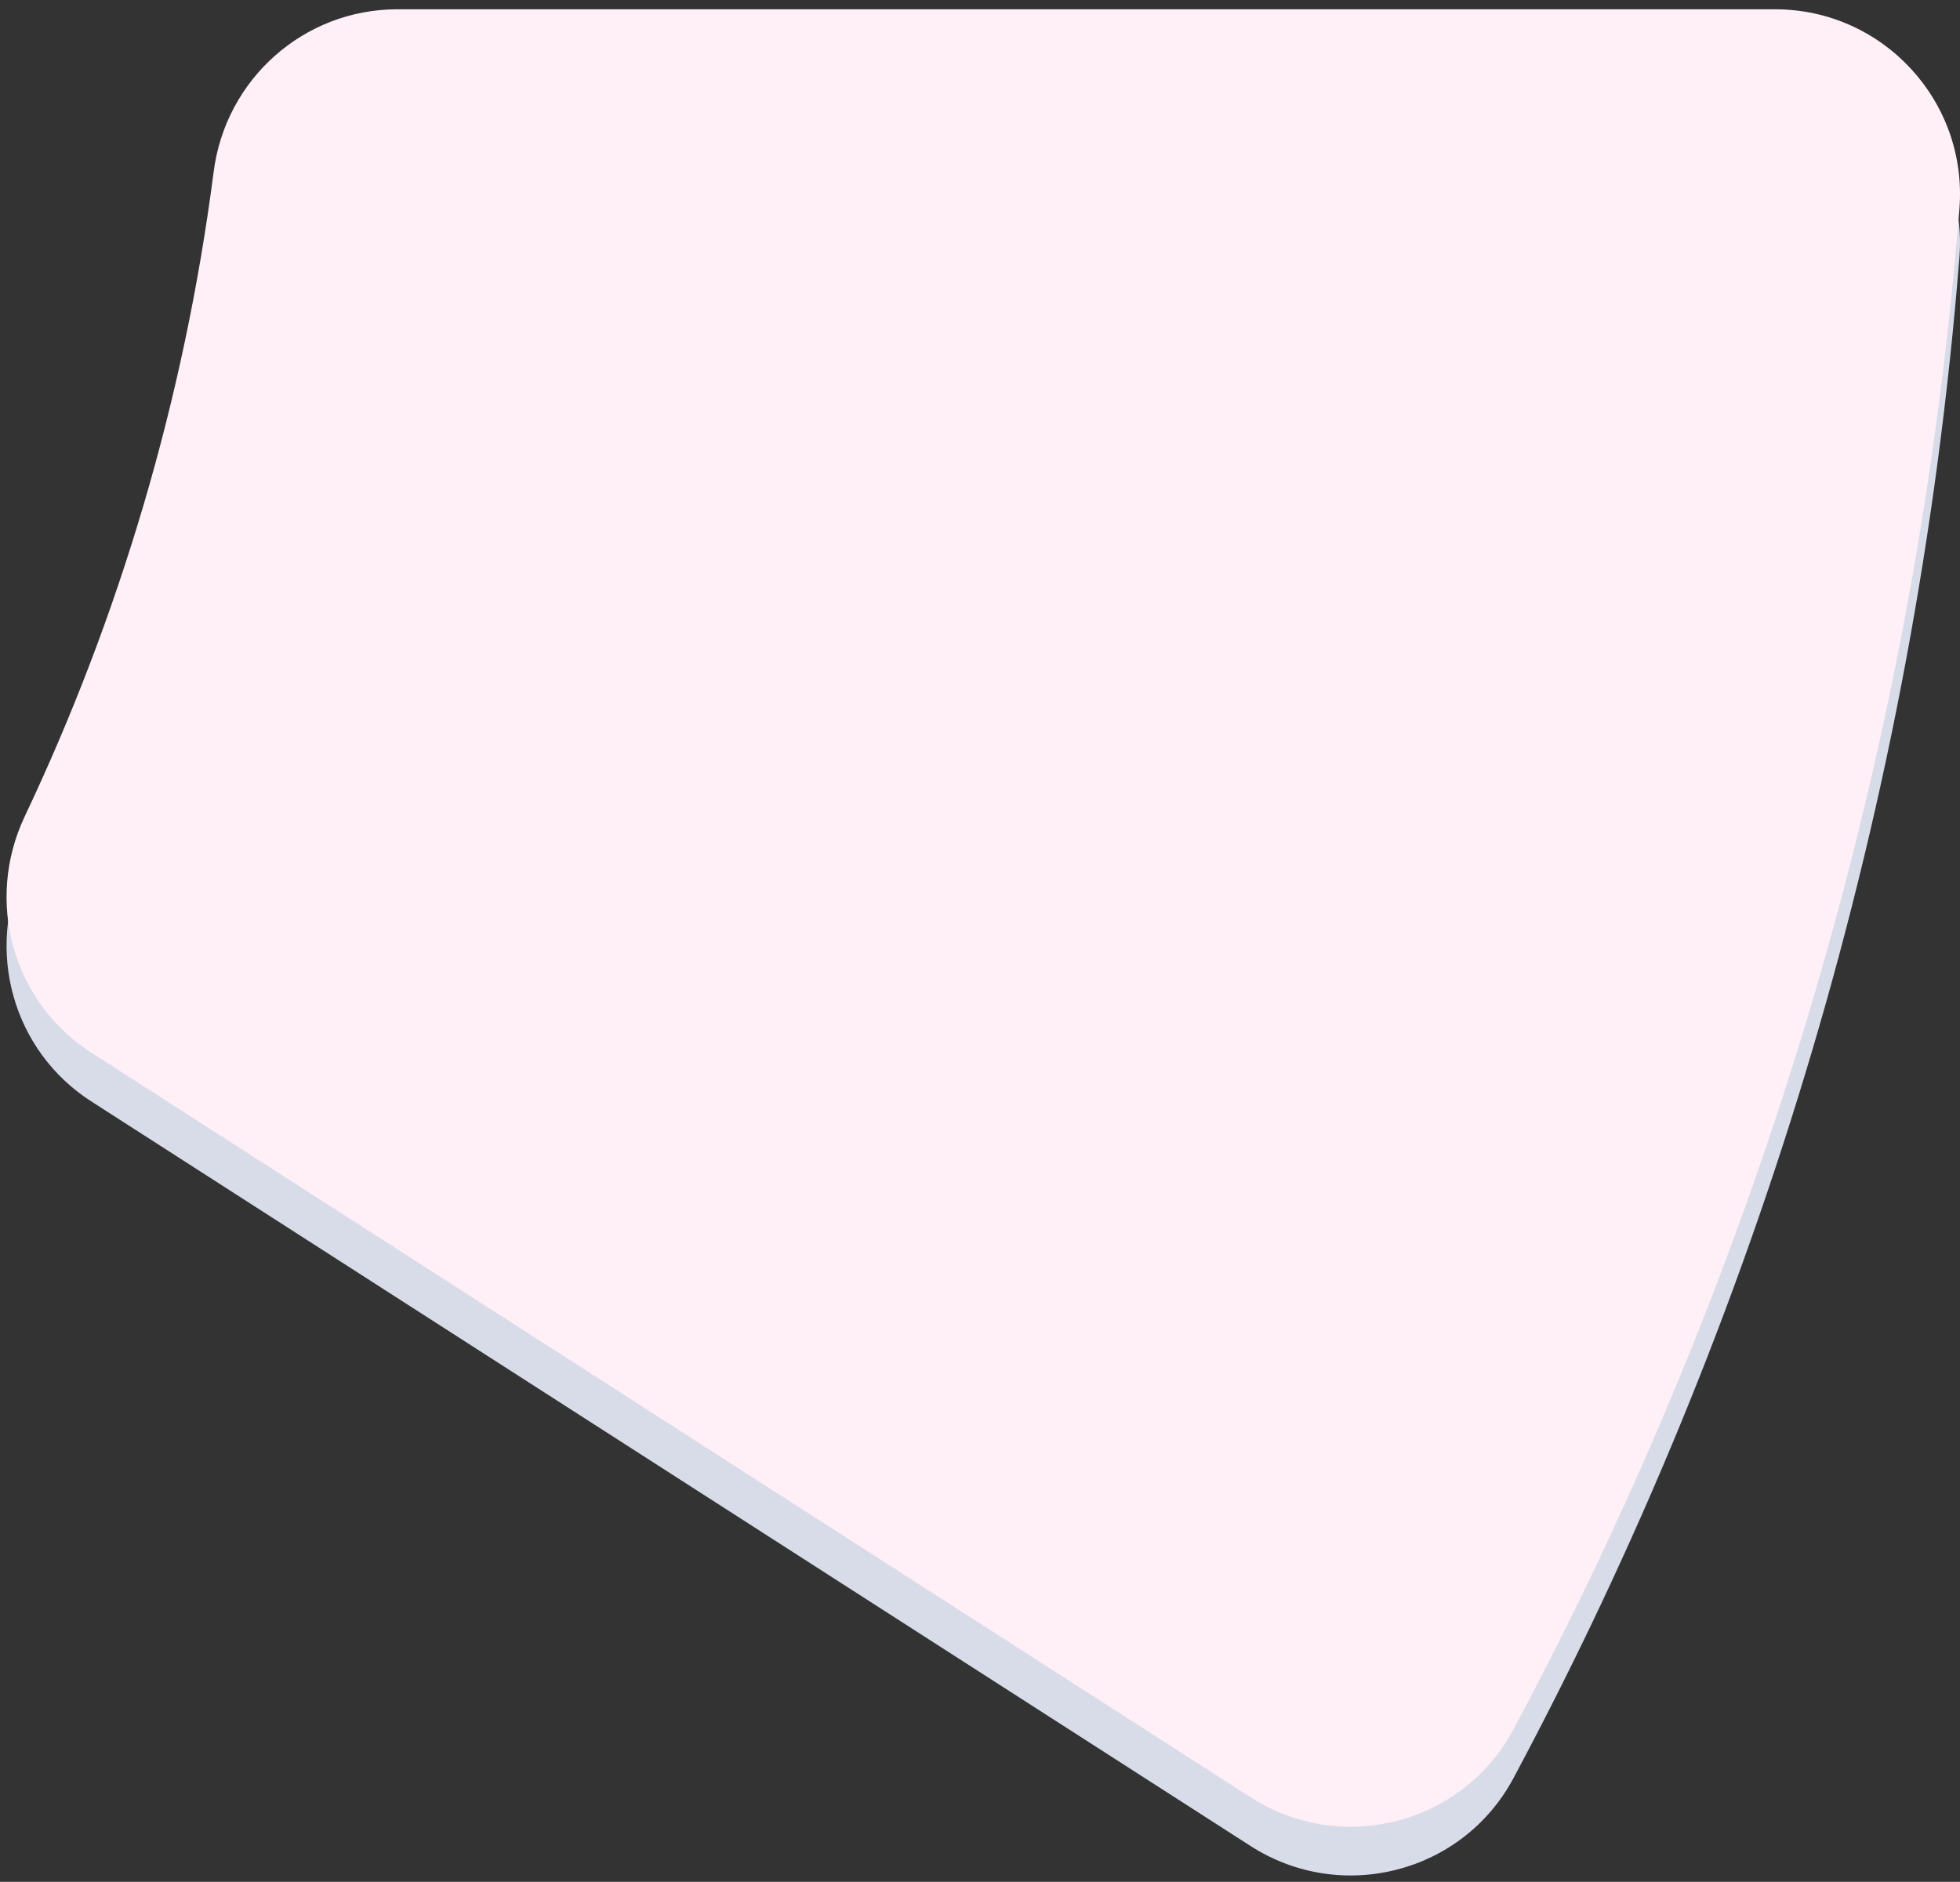 <svg width="126" height="121" viewBox="0 0 126 121" fill="none" xmlns="http://www.w3.org/2000/svg">
<rect x="0" y="0" width="126" height="121" fill="#333333" stroke="none"/>
<path d="M13.736 14.174C11.846 28.828 7.678 42.771 1.589 55.628C-0.98 61.059 0.795 67.556 5.861 70.815L80.403 118.702C86.231 122.441 94.022 120.447 97.292 114.337C113.094 84.789 123.152 51.701 125.962 16.566C126.515 9.652 121.053 3.73 114.107 3.73H25.528C19.522 3.74 14.499 8.221 13.736 14.174Z" fill="#D8DBE8"/>
<path d="M13.736 11.041C11.846 25.695 7.678 39.638 1.589 52.495C-0.98 57.926 0.795 64.423 5.861 67.681L80.403 115.569C86.231 119.308 94.022 117.313 97.292 111.203C113.094 81.656 123.152 48.568 125.962 13.433C126.515 6.519 121.053 0.597 114.107 0.597H25.528C19.522 0.607 14.499 5.088 13.736 11.041Z" fill="#FFEFF6"/>
</svg>
